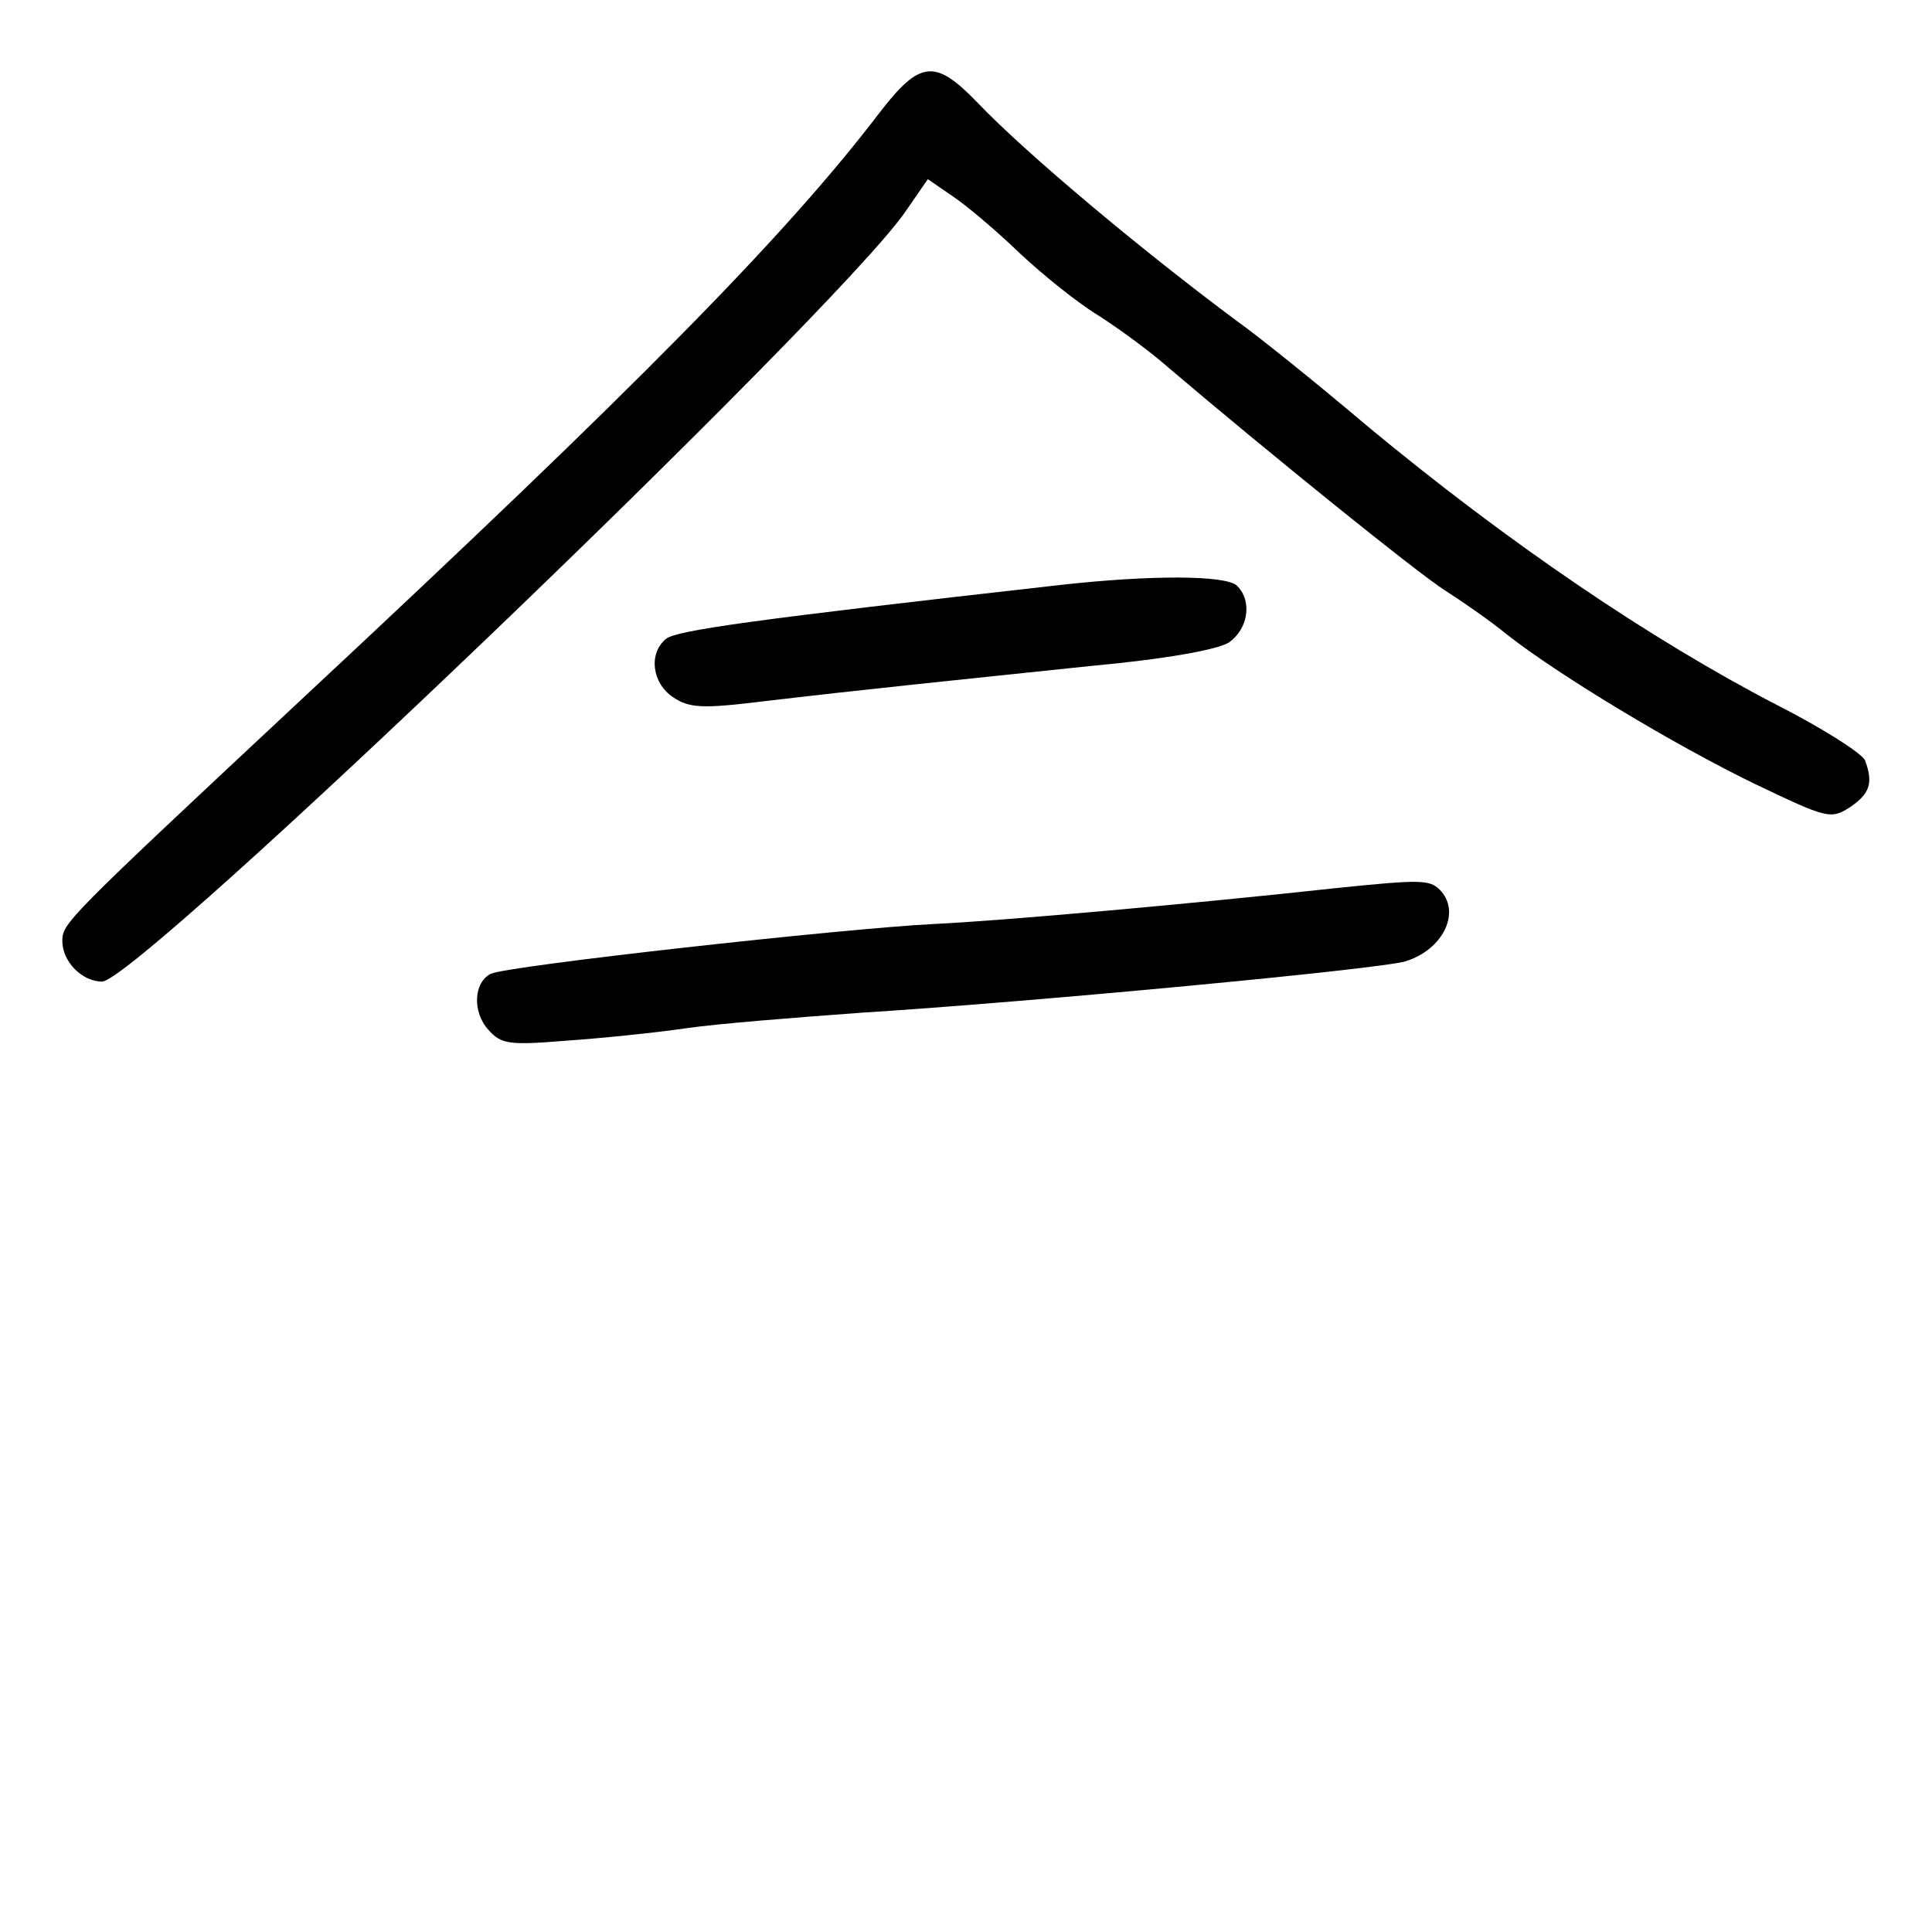 <?xml version="1.0" standalone="no"?>
<!DOCTYPE svg PUBLIC "-//W3C//DTD SVG 20010904//EN"
 "http://www.w3.org/TR/2001/REC-SVG-20010904/DTD/svg10.dtd">
<svg version="1.0" xmlns="http://www.w3.org/2000/svg"
 width="248pt" height="248pt" viewBox="0 0 248 248"
 preserveAspectRatio="xMidYMid meet">
<g transform="translate(0,248) scale(0.1,-0.1)"
fill="#000000" stroke="none">
<path d="M1128 2334 c-120 -157 -310 -350 -738 -749 -306 -286 -310 -290 -310
-313 0 -26 25 -52 51 -52 46 0 941 858 1031 988 l29 42 32 -22 c18 -12 57 -45
87 -74 30 -28 75 -64 100 -79 25 -16 65 -45 90 -67 127 -108 320 -264 355
-286 22 -14 58 -39 80 -57 65 -51 212 -140 317 -191 94 -45 98 -46 123 -30 25
17 30 31 19 60 -4 9 -54 41 -113 71 -162 84 -345 208 -527 359 -66 56 -141
116 -165 133 -120 89 -271 215 -334 281 -55 57 -74 55 -127 -14z"/>
<path d="M1360 1729 c-390 -44 -491 -58 -505 -69 -23 -19 -18 -57 9 -75 21
-14 37 -15 118 -5 127 15 236 26 417 45 98 9 163 21 178 30 25 17 31 53 11 73
-14 14 -112 14 -228 1z"/>
<path d="M1715 1340 c-183 -20 -429 -42 -515 -46 -120 -6 -550 -54 -570 -64
-22 -11 -24 -49 -3 -72 16 -18 26 -20 98 -14 44 3 114 10 155 16 41 6 143 14
225 20 222 14 666 56 699 66 49 15 72 64 44 92 -13 13 -26 13 -133 2z"/>
</g>
</svg>
